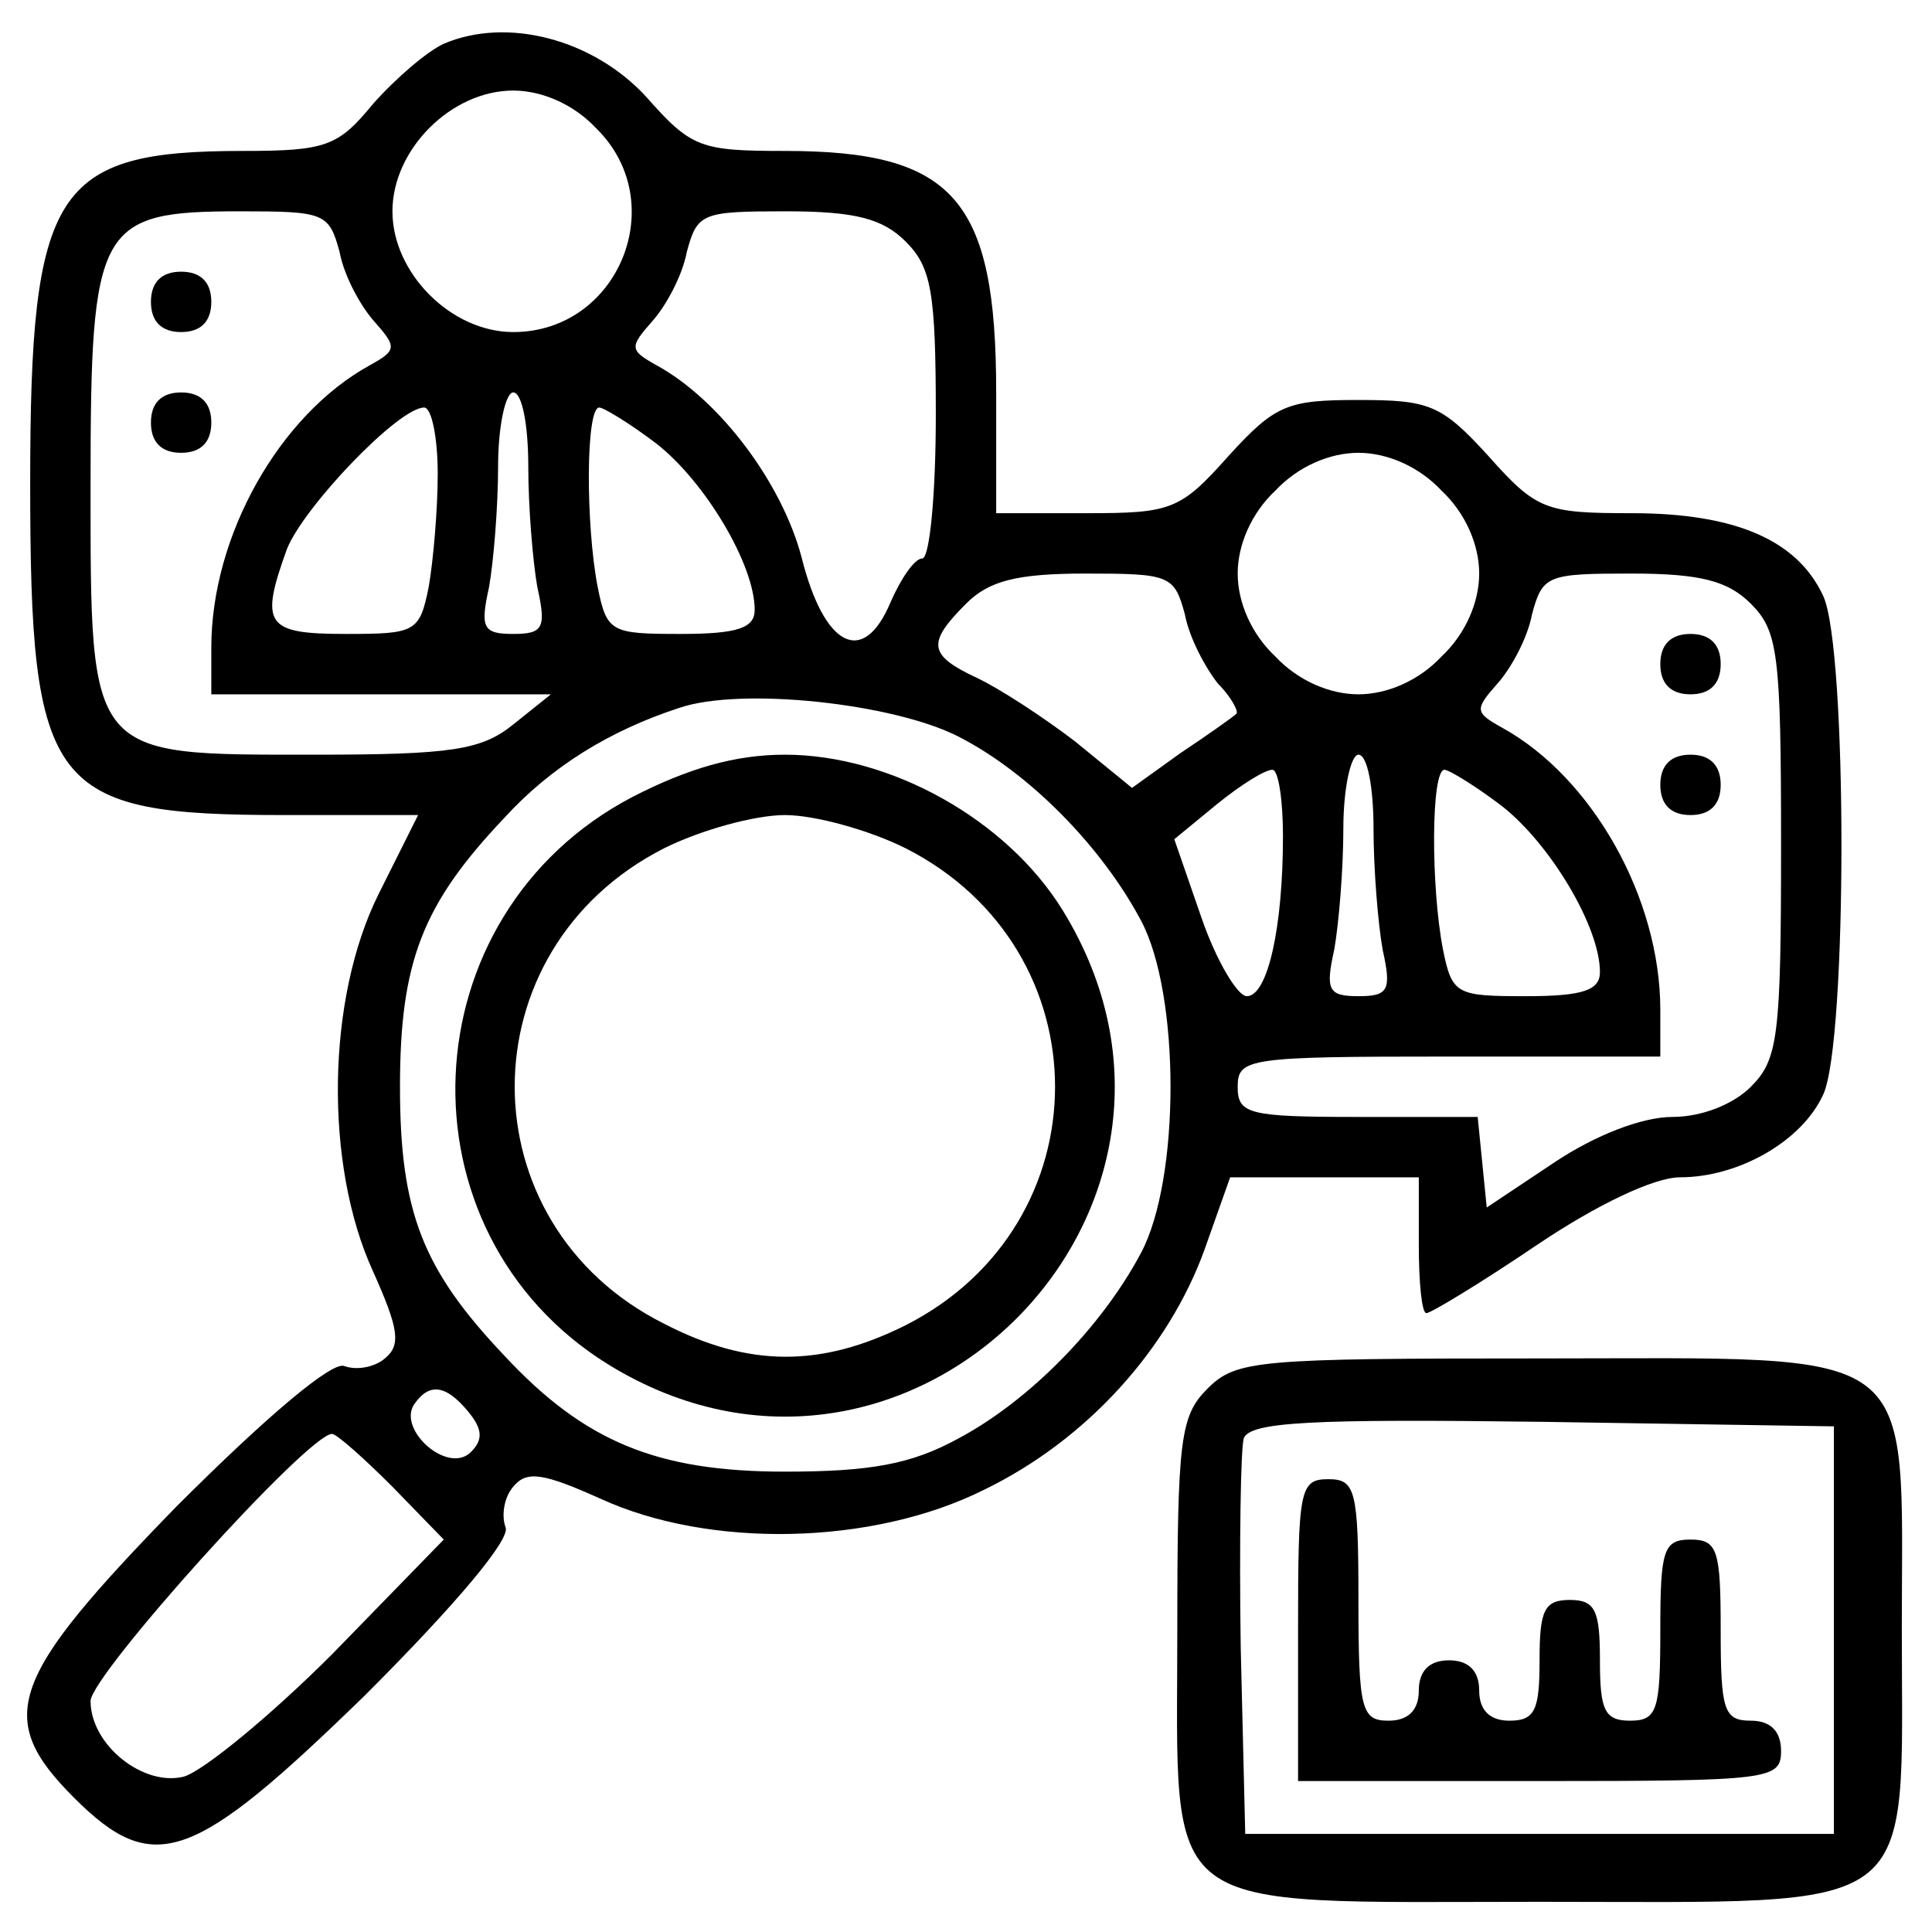 <?xml version="1.0" standalone="no"?>
<!DOCTYPE svg PUBLIC "-//W3C//DTD SVG 20010904//EN"
 "http://www.w3.org/TR/2001/REC-SVG-20010904/DTD/svg10.dtd">
<svg version="1.0" xmlns="http://www.w3.org/2000/svg"
 width="128pt" height="128pt" viewBox="0 0 128 128"
 preserveAspectRatio="xMidYMid meet">

<g transform="translate(0,128) scale(0.1,-0.1)"
fill="#000000" stroke="none">
<path d="M294 1251 c-11 -5 -32 -23 -47 -40 -23 -28 -31 -31 -86 -31 -125 0
-141 -25 -141 -220 0 -204 13 -220 169 -220 l88 0 -26 -52 c-35 -70 -36 -180
-4 -250 17 -38 19 -49 8 -58 -7 -6 -19 -8 -27 -5 -8 3 -50 -32 -111 -93 -111
-114 -121 -140 -68 -193 53 -53 79 -43 193 68 61 61 96 103 93 111 -3 8 -1 20
5 27 9 11 20 9 58 -8 72 -33 180 -31 254 6 68 33 122 93 146 159 l17 48 62 0
63 0 0 -45 c0 -25 2 -45 5 -45 3 0 36 20 73 45 40 27 78 45 95 45 39 0 81 24
95 55 16 35 16 295 0 330 -17 37 -58 55 -127 55 -57 0 -63 2 -95 38 -31 34
-39 37 -86 37 -47 0 -55 -3 -86 -37 -32 -36 -38 -38 -94 -38 l-60 0 0 80 c0
128 -28 160 -140 160 -56 0 -62 2 -92 36 -35 38 -92 53 -134 35z m101 -56 c50
-49 15 -135 -55 -135 -41 0 -80 39 -80 80 0 41 39 80 80 80 19 0 40 -9 55 -25z
m-170 -82 c3 -16 14 -36 23 -46 15 -17 15 -19 -3 -29 -60 -33 -105 -113 -105
-187 l0 -31 113 0 112 0 -25 -20 c-21 -17 -41 -20 -132 -20 -150 0 -148 -3
-148 180 0 171 5 180 99 180 56 0 59 -1 66 -27z m375 7 c17 -17 20 -33 20
-115 0 -52 -4 -95 -9 -95 -5 0 -14 -13 -21 -29 -18 -43 -44 -30 -59 30 -13 49
-54 104 -96 127 -18 10 -18 12 -3 29 9 10 20 30 23 46 7 26 10 27 66 27 46 0
64 -5 79 -20z m-250 -149 c0 -27 3 -63 6 -80 6 -27 4 -31 -16 -31 -20 0 -22 4
-16 31 3 17 6 53 6 80 0 27 5 49 10 49 6 0 10 -22 10 -49z m-60 -5 c0 -24 -3
-58 -6 -75 -6 -30 -9 -31 -55 -31 -53 0 -57 6 -39 56 11 28 74 94 91 94 5 0 9
-20 9 -44z m145 20 c32 -25 65 -80 65 -110 0 -12 -11 -16 -49 -16 -46 0 -49 1
-55 31 -8 41 -8 119 1 119 3 0 21 -11 38 -24z m520 -31 c16 -15 25 -36 25 -55
0 -19 -9 -40 -25 -55 -15 -16 -36 -25 -55 -25 -19 0 -40 9 -55 25 -16 15 -25
36 -25 55 0 19 9 40 25 55 15 16 36 25 55 25 19 0 40 -9 55 -25z m-170 -82 c3
-16 14 -36 22 -46 9 -9 14 -19 12 -20 -2 -2 -19 -14 -37 -26 l-32 -23 -38 31
c-21 16 -50 35 -65 42 -32 15 -33 23 -7 49 15 15 33 20 79 20 56 0 59 -1 66
-27z m375 7 c18 -18 20 -33 20 -160 0 -127 -2 -142 -20 -160 -12 -12 -33 -20
-52 -20 -20 0 -51 -12 -78 -30 l-45 -30 -3 30 -3 30 -80 0 c-72 0 -79 2 -79
20 0 19 7 20 140 20 l140 0 0 31 c0 74 -45 154 -105 187 -18 10 -18 12 -3 29
9 10 20 30 23 46 7 26 10 27 66 27 46 0 64 -5 79 -20z m-525 -88 c47 -24 95
-73 121 -122 26 -49 26 -171 0 -220 -26 -49 -74 -98 -121 -123 -31 -17 -58
-22 -115 -22 -85 0 -133 20 -186 77 -54 57 -69 95 -69 178 0 83 15 121 69 178
31 34 70 58 116 73 41 14 142 3 185 -19z m275 -61 c0 -27 3 -63 6 -80 6 -27 4
-31 -16 -31 -20 0 -22 4 -16 31 3 17 6 53 6 80 0 27 5 49 10 49 6 0 10 -22 10
-49z m-60 -5 c0 -60 -10 -106 -24 -106 -6 0 -20 23 -30 52 l-18 52 28 23 c16
13 32 23 37 23 4 0 7 -20 7 -44z m145 20 c32 -25 65 -80 65 -110 0 -12 -11
-16 -49 -16 -46 0 -49 1 -55 31 -8 41 -8 119 1 119 3 0 21 -11 38 -24z m-685
-401 c10 -12 10 -19 2 -27 -15 -15 -48 14 -38 31 10 15 21 14 36 -4z m-50 -50
l34 -35 -74 -76 c-41 -41 -85 -77 -98 -81 -27 -7 -62 21 -62 50 0 17 144 177
160 177 3 0 21 -16 40 -35z"/>
<path d="M100 1080 c0 -13 7 -20 20 -20 13 0 20 7 20 20 0 13 -7 20 -20 20
-13 0 -20 -7 -20 -20z"/>
<path d="M100 1000 c0 -13 7 -20 20 -20 13 0 20 7 20 20 0 13 -7 20 -20 20
-13 0 -20 -7 -20 -20z"/>
<path d="M1100 840 c0 -13 7 -20 20 -20 13 0 20 7 20 20 0 13 -7 20 -20 20
-13 0 -20 -7 -20 -20z"/>
<path d="M1100 760 c0 -13 7 -20 20 -20 13 0 20 7 20 20 0 13 -7 20 -20 20
-13 0 -20 -7 -20 -20z"/>
<path d="M419 752 c-149 -78 -158 -288 -16 -376 198 -122 423 103 301 301 -37
60 -114 103 -184 103 -33 0 -64 -9 -101 -28z m181 -34 c132 -67 132 -249 0
-316 -56 -28 -104 -28 -160 1 -132 66 -132 248 0 315 24 12 60 22 80 22 20 0
56 -10 80 -22z"/>
<path d="M800 360 c-18 -18 -20 -33 -20 -160 0 -192 -16 -180 240 -180 256 0
240 -12 240 180 0 192 16 180 -240 180 -187 0 -201 -1 -220 -20z m415 -160 l0
-135 -195 0 -195 0 -3 124 c-1 69 0 131 2 138 4 11 45 13 198 11 l193 -3 0
-135z"/>
<path d="M860 200 l0 -100 160 0 c153 0 160 1 160 20 0 13 -7 20 -20 20 -18 0
-20 7 -20 60 0 53 -2 60 -20 60 -18 0 -20 -7 -20 -60 0 -53 -2 -60 -20 -60
-17 0 -20 7 -20 40 0 33 -3 40 -20 40 -17 0 -20 -7 -20 -40 0 -33 -3 -40 -20
-40 -13 0 -20 7 -20 20 0 13 -7 20 -20 20 -13 0 -20 -7 -20 -20 0 -13 -7 -20
-20 -20 -18 0 -20 7 -20 80 0 73 -2 80 -20 80 -19 0 -20 -7 -20 -100z"/>
</g>
</svg>
